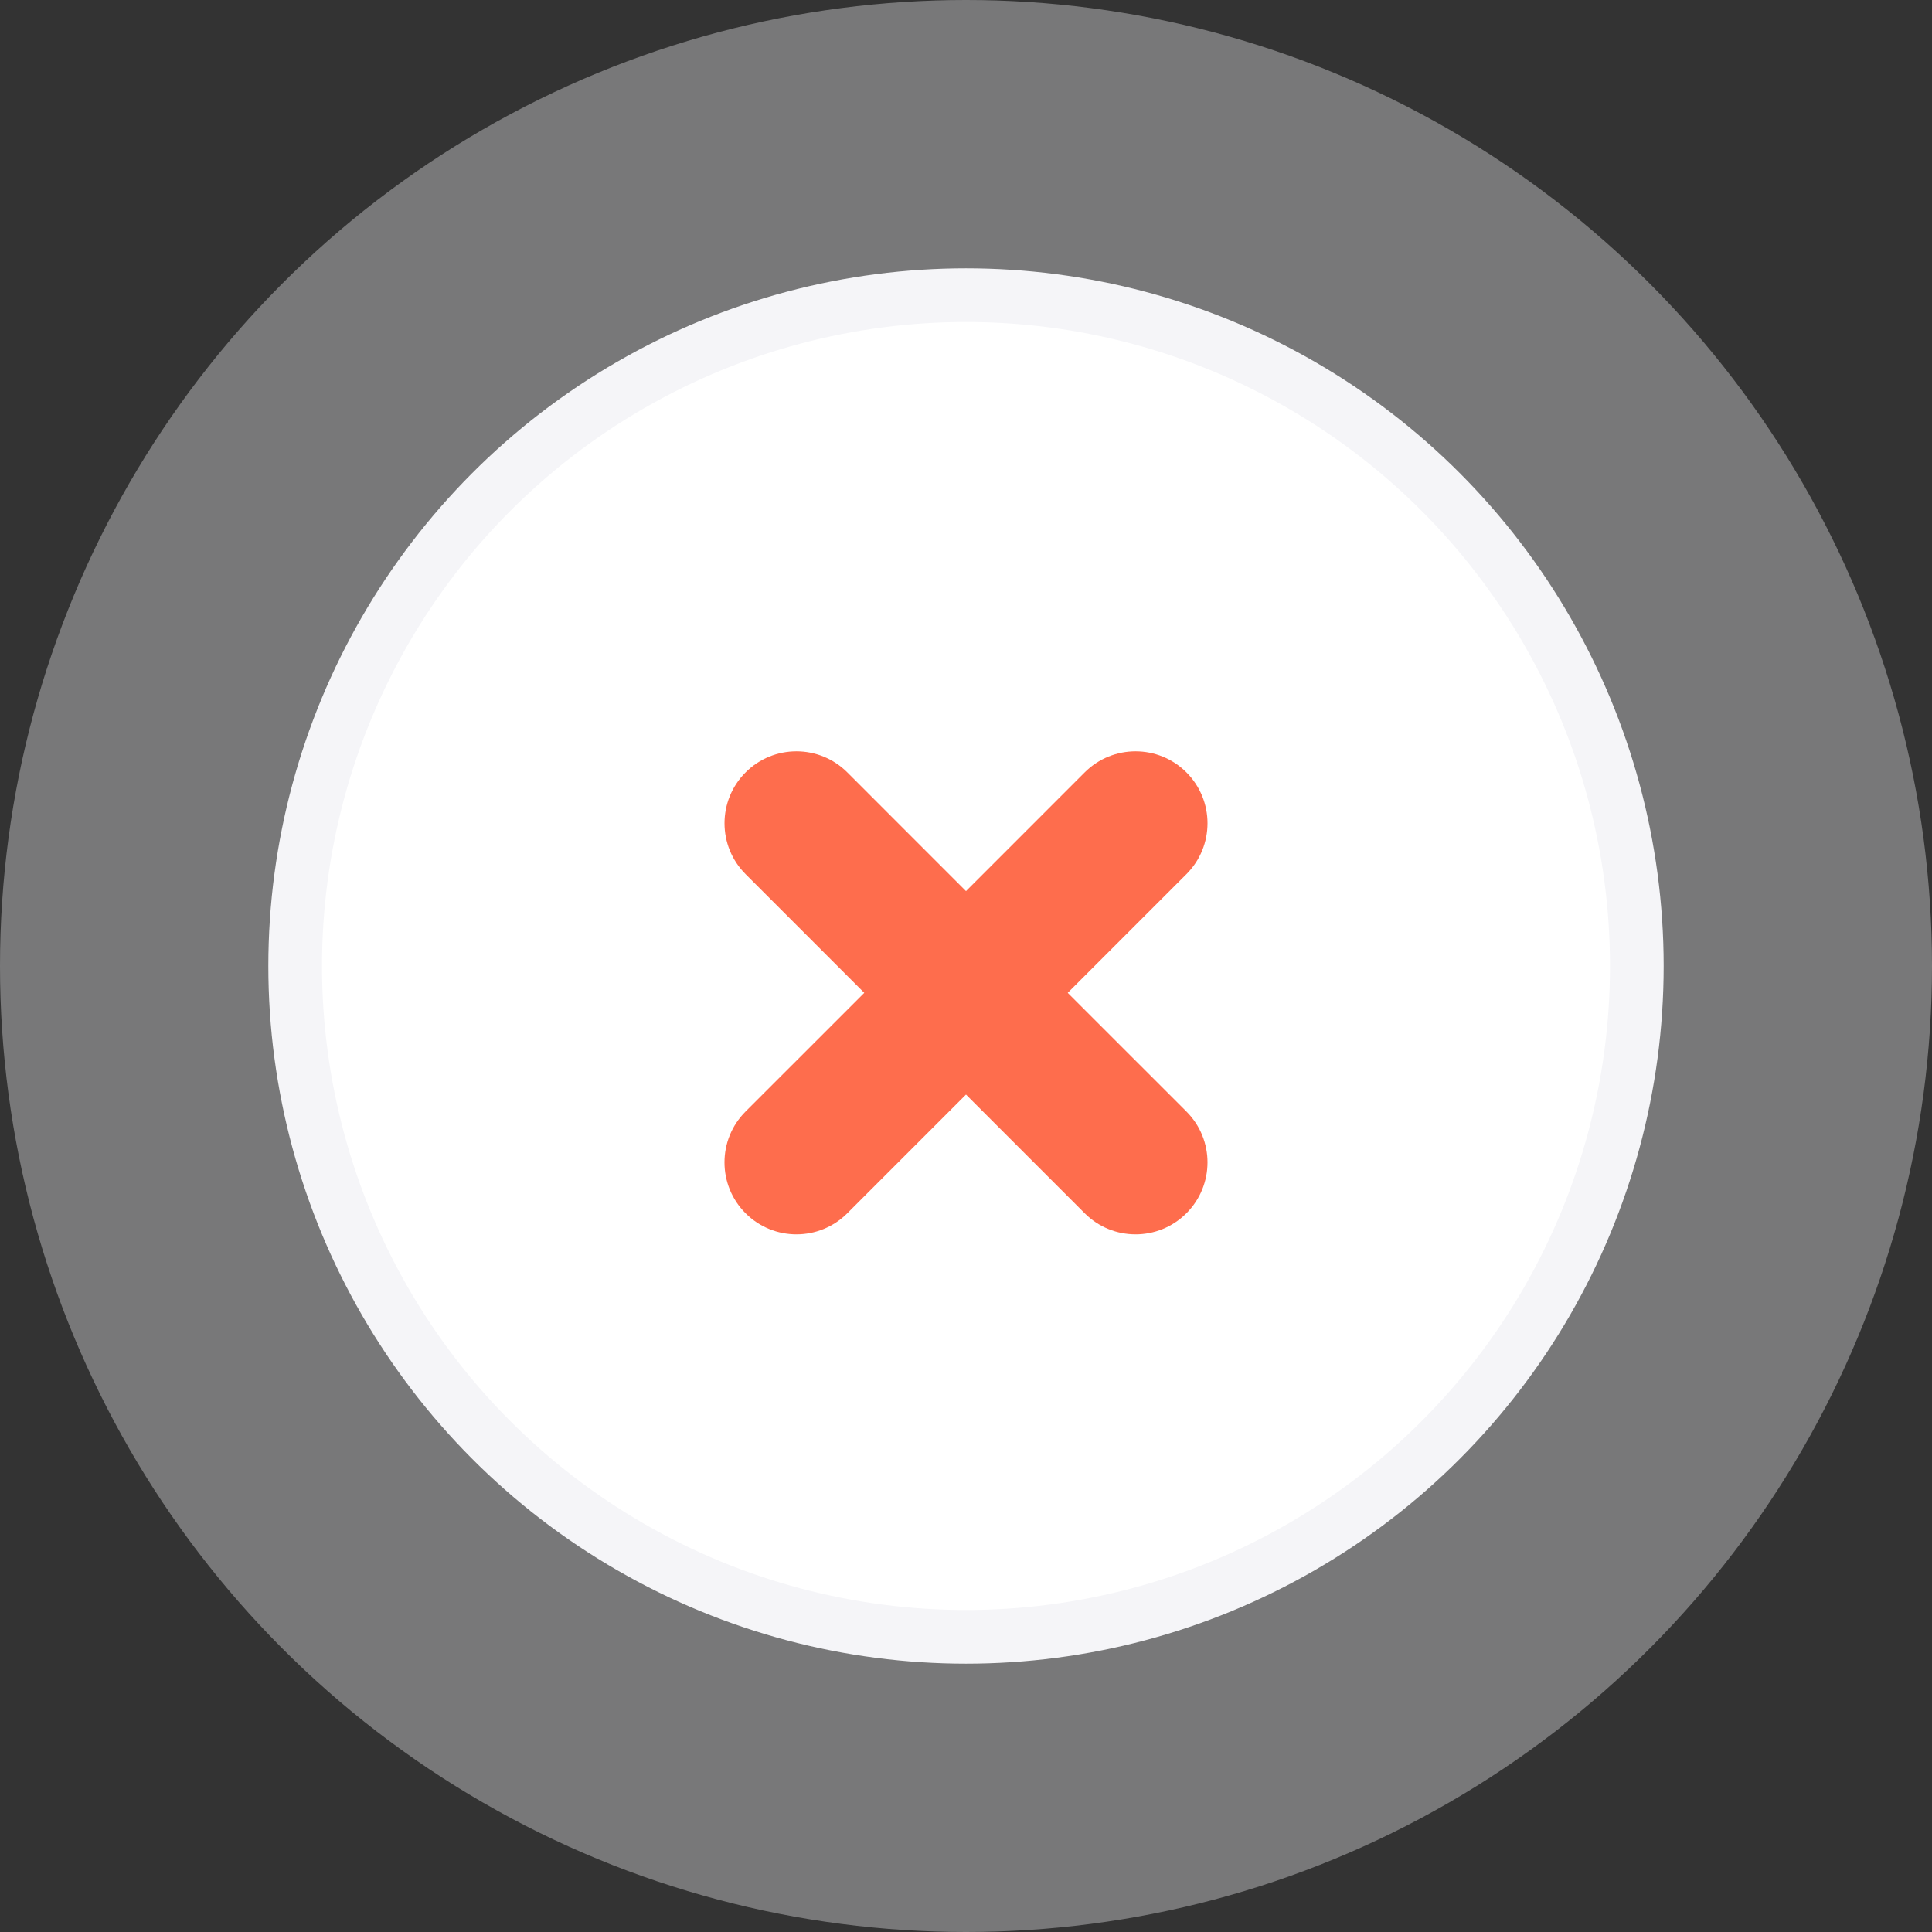 <?xml version="1.0" encoding="UTF-8"?>
<svg width="72px" height="72px" viewBox="0 0 72 72" version="1.1" xmlns="http://www.w3.org/2000/svg" xmlns:xlink="http://www.w3.org/1999/xlink">
    <rect x="0" y="0" width="72" height="72" fill="#333333" stroke="none"/>
    <!-- Generator: sketchtool 52.6 (67491) - http://www.bohemiancoding.com/sketch -->
    <title>2CE99121-61AF-4F51-B70B-45695A0B69D3</title>
    <desc>Created with sketchtool.</desc>
    <g id="Bug/Feature" stroke="none" stroke-width="1" fill="none" fill-rule="evenodd">
        <g id="Report-bug/feature-failed" transform="translate(-684, -180)">
            <g id="Group-3" transform="translate(438, 140)">
                <g id="failed" transform="translate(246, 40)">
                    <circle id="Oval" fill="#F5F5F8" fill-rule="nonzero" opacity="0.355" cx="36" cy="36" r="36"></circle>
                    <circle id="Oval" stroke="#F5F5F8" stroke-width="2" fill="#FFFFFF" fill-rule="nonzero" cx="36" cy="36" r="25"></circle>
                    <path d="M44.215,41.423 L39.791,37 L44.215,32.577 C45.262,31.53 45.262,29.832 44.215,28.785 C43.168,27.738 41.47,27.738 40.423,28.785 L36,33.209 L31.577,28.785 C30.53,27.738 28.832,27.738 27.786,28.785 C26.739,29.832 26.739,31.53 27.786,32.577 L32.209,37 L27.785,41.423 C26.738,42.47 26.738,44.168 27.785,45.215 C28.832,46.262 30.53,46.262 31.577,45.215 L36,40.791 L40.423,45.215 C41.47,46.262 43.168,46.262 44.214,45.215 C45.262,44.168 45.262,42.47 44.215,41.423 Z" id="Path" fill="#FE6D4D"></path>
                </g>
            </g>
        </g>
    </g>
</svg>